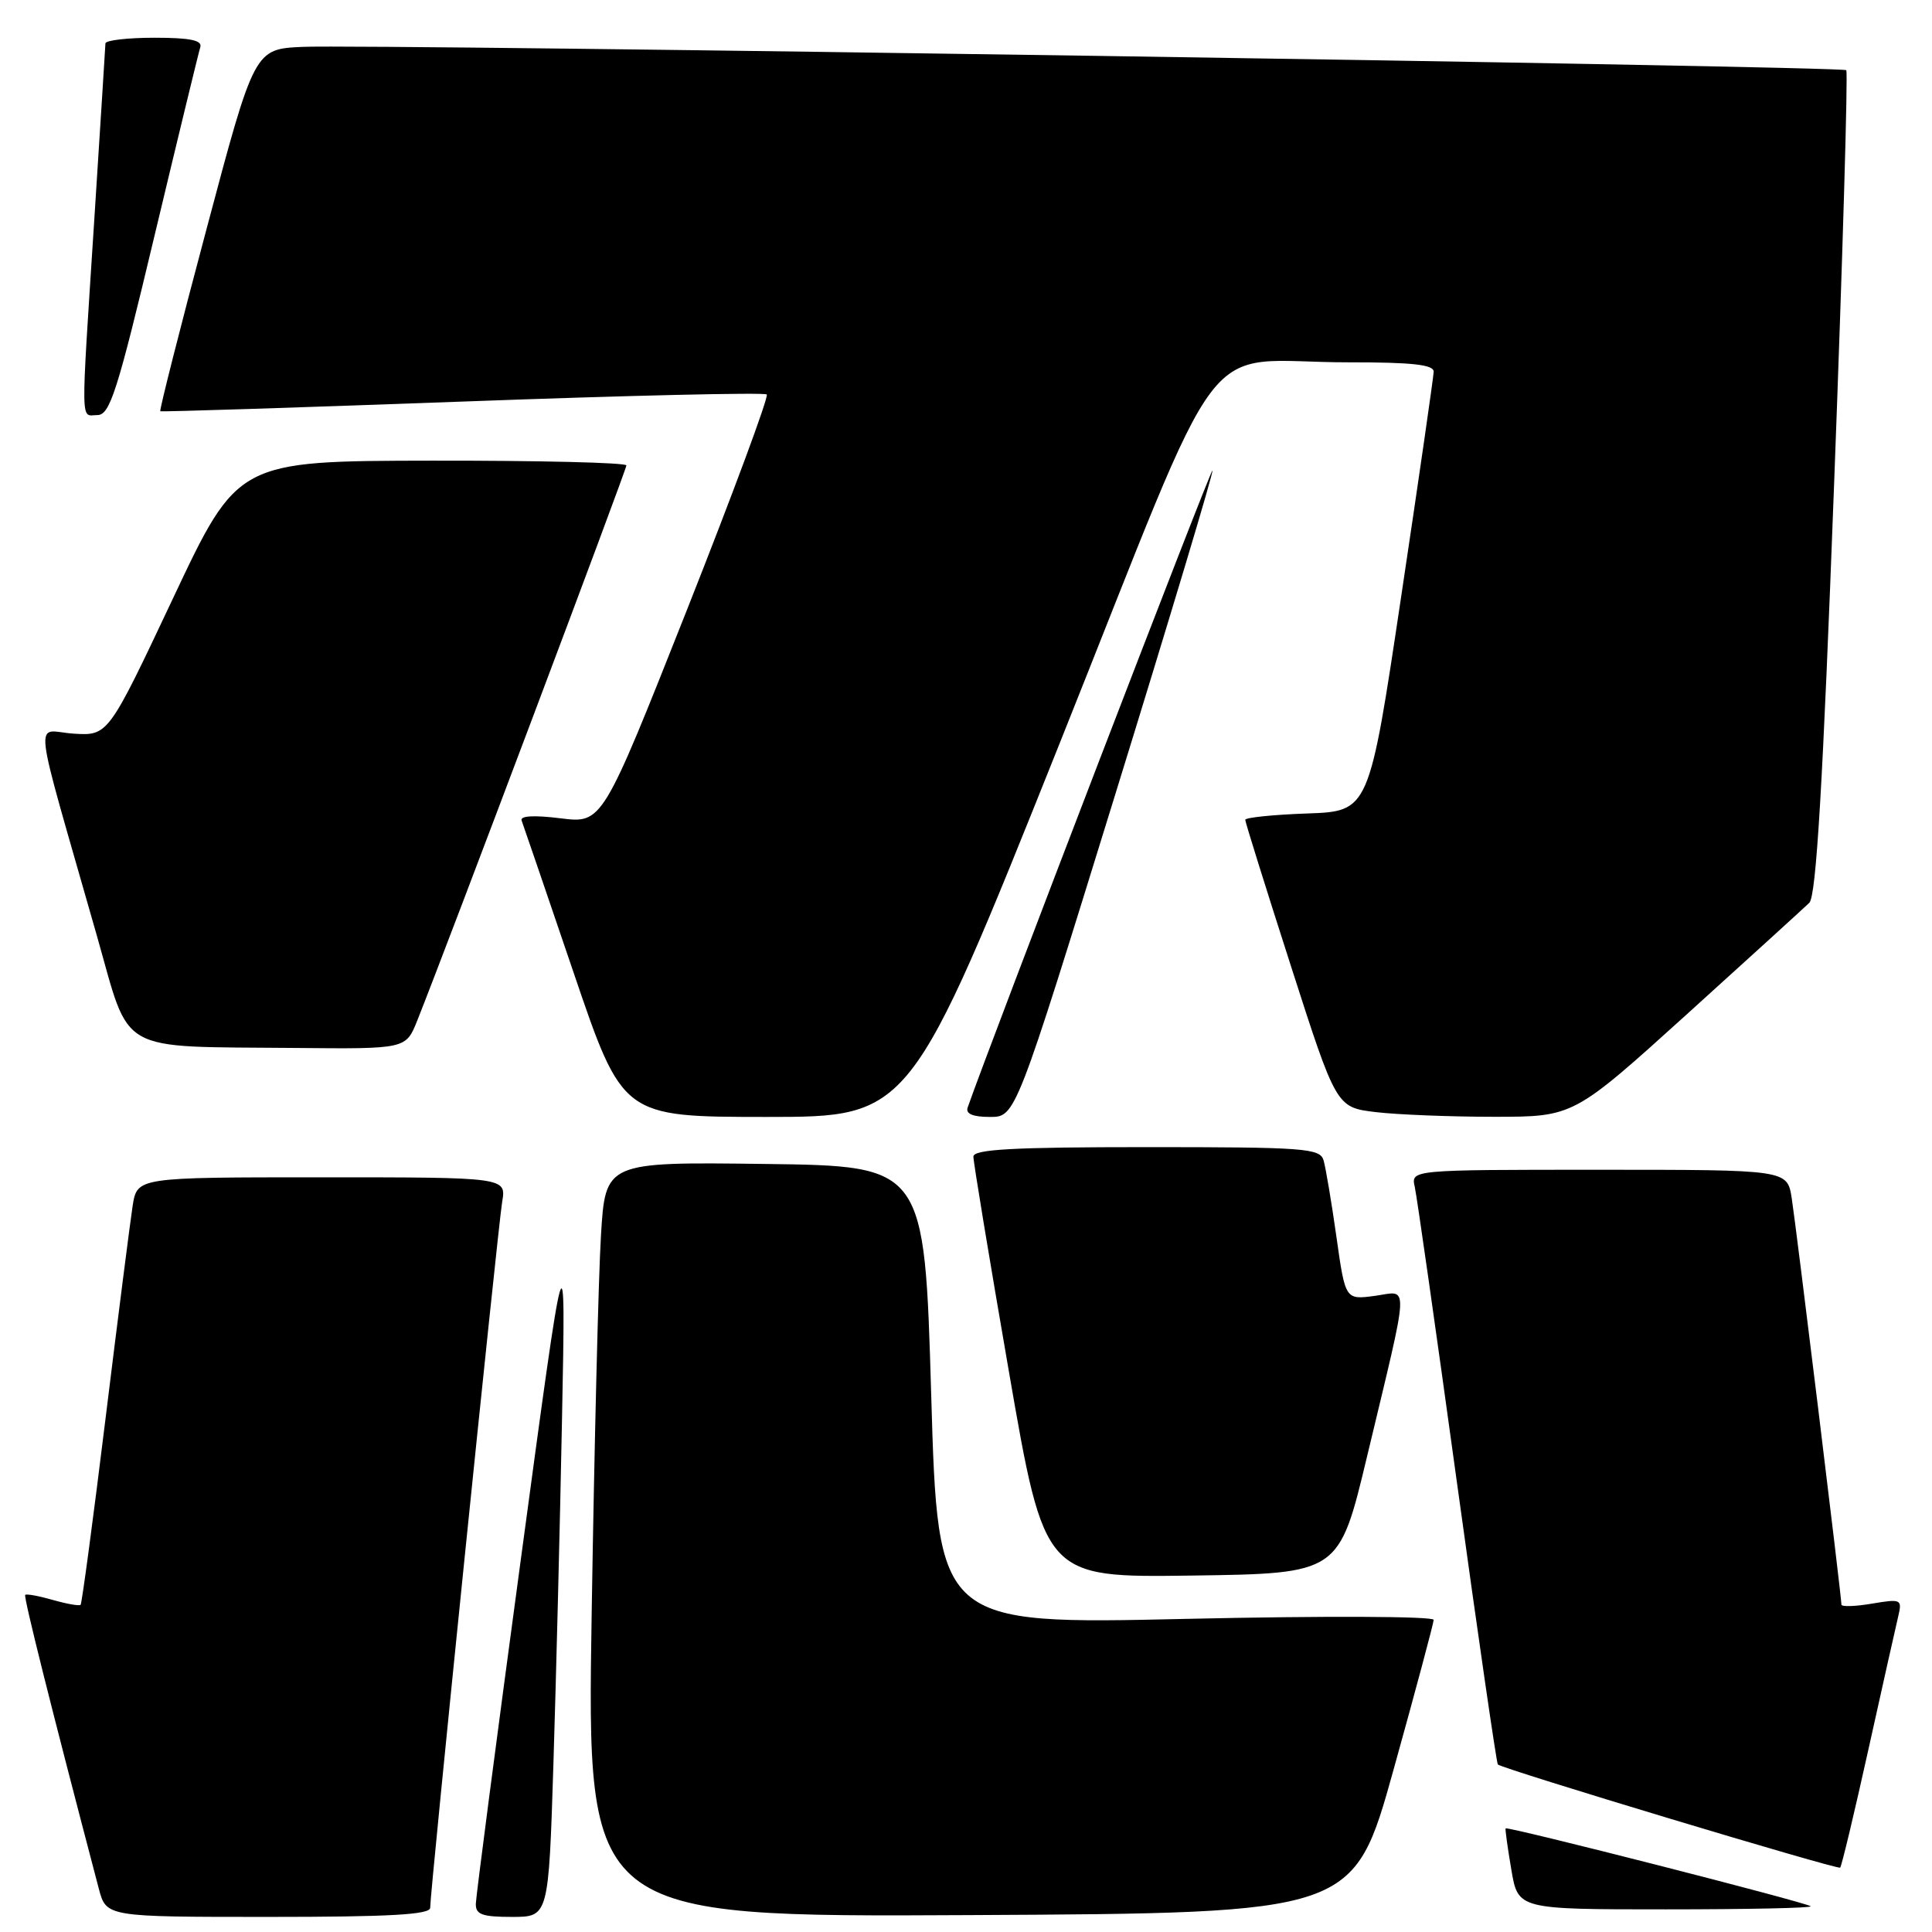 <?xml version="1.0" encoding="UTF-8" standalone="no"?>
<!DOCTYPE svg PUBLIC "-//W3C//DTD SVG 1.1//EN" "http://www.w3.org/Graphics/SVG/1.1/DTD/svg11.dtd" >
<svg xmlns="http://www.w3.org/2000/svg" xmlns:xlink="http://www.w3.org/1999/xlink" version="1.1" viewBox="0 0 256 256">
 <g >
 <path fill="currentColor"
d=" M 57.00 252.79 C 57.00 250.60 65.98 162.57 66.54 159.25 C 67.09 156.00 67.09 156.00 42.63 156.00 C 18.18 156.00 18.18 156.00 17.58 159.75 C 17.26 161.81 15.64 174.49 13.99 187.92 C 12.34 201.35 10.85 212.48 10.68 212.65 C 10.51 212.82 8.85 212.53 7.00 212.00 C 5.15 211.47 3.50 211.17 3.34 211.33 C 3.10 211.56 6.77 226.22 13.09 250.25 C 14.08 254.00 14.08 254.00 35.54 254.00 C 51.65 254.00 57.00 253.70 57.00 252.79 Z  M 73.33 233.75 C 73.68 222.61 74.20 202.03 74.47 188.00 C 74.97 162.50 74.97 162.50 69.03 206.50 C 65.76 230.70 63.07 251.29 63.05 252.25 C 63.01 253.68 63.88 254.00 67.84 254.00 C 72.69 254.00 72.69 254.00 73.33 233.75 Z  M 184.65 234.50 C 187.56 224.05 189.95 215.11 189.97 214.64 C 189.99 214.16 175.43 214.10 157.14 214.51 C 124.28 215.25 124.28 215.25 123.39 184.87 C 122.50 154.50 122.50 154.50 101.36 154.23 C 80.22 153.96 80.22 153.96 79.63 163.73 C 79.30 169.10 78.75 191.62 78.40 213.76 C 77.76 254.02 77.76 254.02 128.56 253.76 C 179.36 253.50 179.36 253.50 184.65 234.50 Z  M 239.92 252.59 C 239.41 252.09 199.67 241.95 199.50 242.27 C 199.43 242.40 199.77 244.86 200.26 247.75 C 201.15 253.00 201.15 253.00 220.74 253.00 C 231.52 253.00 240.15 252.82 239.92 252.59 Z  M 247.57 231.83 C 249.44 223.40 251.22 215.44 251.53 214.15 C 252.06 211.91 251.91 211.84 248.04 212.49 C 245.82 212.87 244.00 212.92 244.00 212.62 C 244.00 211.57 238.00 162.51 237.41 158.75 C 236.82 155.00 236.82 155.00 211.89 155.00 C 186.96 155.00 186.96 155.00 187.46 157.25 C 187.74 158.49 190.26 176.15 193.06 196.50 C 195.86 216.84 198.30 233.63 198.47 233.80 C 199.06 234.39 243.50 247.78 243.83 247.47 C 244.02 247.31 245.70 240.27 247.57 231.83 Z  M 181.14 193.00 C 186.86 169.09 186.76 171.09 182.16 171.71 C 178.26 172.23 178.26 172.23 177.08 163.86 C 176.43 159.26 175.66 154.71 175.38 153.75 C 174.91 152.15 172.91 152.00 151.93 152.00 C 134.26 152.00 129.00 152.29 128.98 153.25 C 128.97 153.94 131.09 166.77 133.69 181.77 C 138.41 209.04 138.41 209.04 157.92 208.77 C 177.43 208.50 177.43 208.50 181.14 193.00 Z  M 140.36 98.62 C 163.07 41.83 158.36 48.03 178.75 48.01 C 187.11 48.00 189.99 48.32 189.97 49.25 C 189.95 49.94 188.02 63.32 185.67 79.00 C 181.41 107.50 181.41 107.50 173.21 107.79 C 168.69 107.95 165.00 108.33 165.00 108.63 C 165.00 108.93 167.72 117.63 171.04 127.96 C 177.07 146.73 177.07 146.73 182.29 147.36 C 185.15 147.70 192.22 147.98 198.00 147.98 C 208.50 147.98 208.50 147.98 223.50 134.41 C 231.75 126.94 239.06 120.29 239.74 119.63 C 240.66 118.76 241.54 103.87 243.03 64.09 C 244.16 34.20 244.88 9.55 244.64 9.30 C 244.10 8.76 49.00 5.82 40.11 6.21 C 33.71 6.50 33.71 6.50 27.35 30.41 C 23.84 43.55 21.10 54.39 21.24 54.49 C 21.38 54.59 39.41 54.01 61.29 53.21 C 83.18 52.40 101.31 51.98 101.60 52.27 C 101.89 52.55 97.10 65.46 90.97 80.95 C 79.81 109.12 79.81 109.12 74.28 108.43 C 70.73 107.99 68.88 108.10 69.12 108.73 C 69.33 109.28 72.42 118.34 76.00 128.86 C 82.50 147.99 82.50 147.99 101.56 148.00 C 120.61 148.00 120.61 148.00 140.36 98.62 Z  M 147.76 105.32 C 155.02 81.84 160.83 62.49 160.66 62.33 C 160.44 62.11 131.26 138.05 128.22 146.75 C 127.93 147.59 128.90 148.00 131.18 148.00 C 134.57 148.00 134.57 148.00 147.76 105.32 Z  M 55.28 135.25 C 59.21 125.41 83.00 62.25 83.00 61.67 C 83.00 61.30 71.41 61.02 57.25 61.04 C 31.50 61.08 31.50 61.08 22.92 79.29 C 14.33 97.50 14.33 97.50 9.73 97.21 C 4.51 96.87 4.11 93.37 12.84 124.00 C 17.35 139.84 15.21 138.63 39.14 138.86 C 53.78 139.00 53.78 139.00 55.28 135.25 Z  M 20.47 31.25 C 23.59 18.19 26.32 6.94 26.54 6.25 C 26.83 5.34 25.19 5.00 20.47 5.00 C 16.91 5.00 13.99 5.34 13.97 5.75 C 13.96 6.16 13.29 16.62 12.50 29.00 C 10.68 57.27 10.65 55.00 12.90 55.00 C 14.56 55.00 15.54 51.95 20.47 31.25 Z "/>
</g>
</svg>